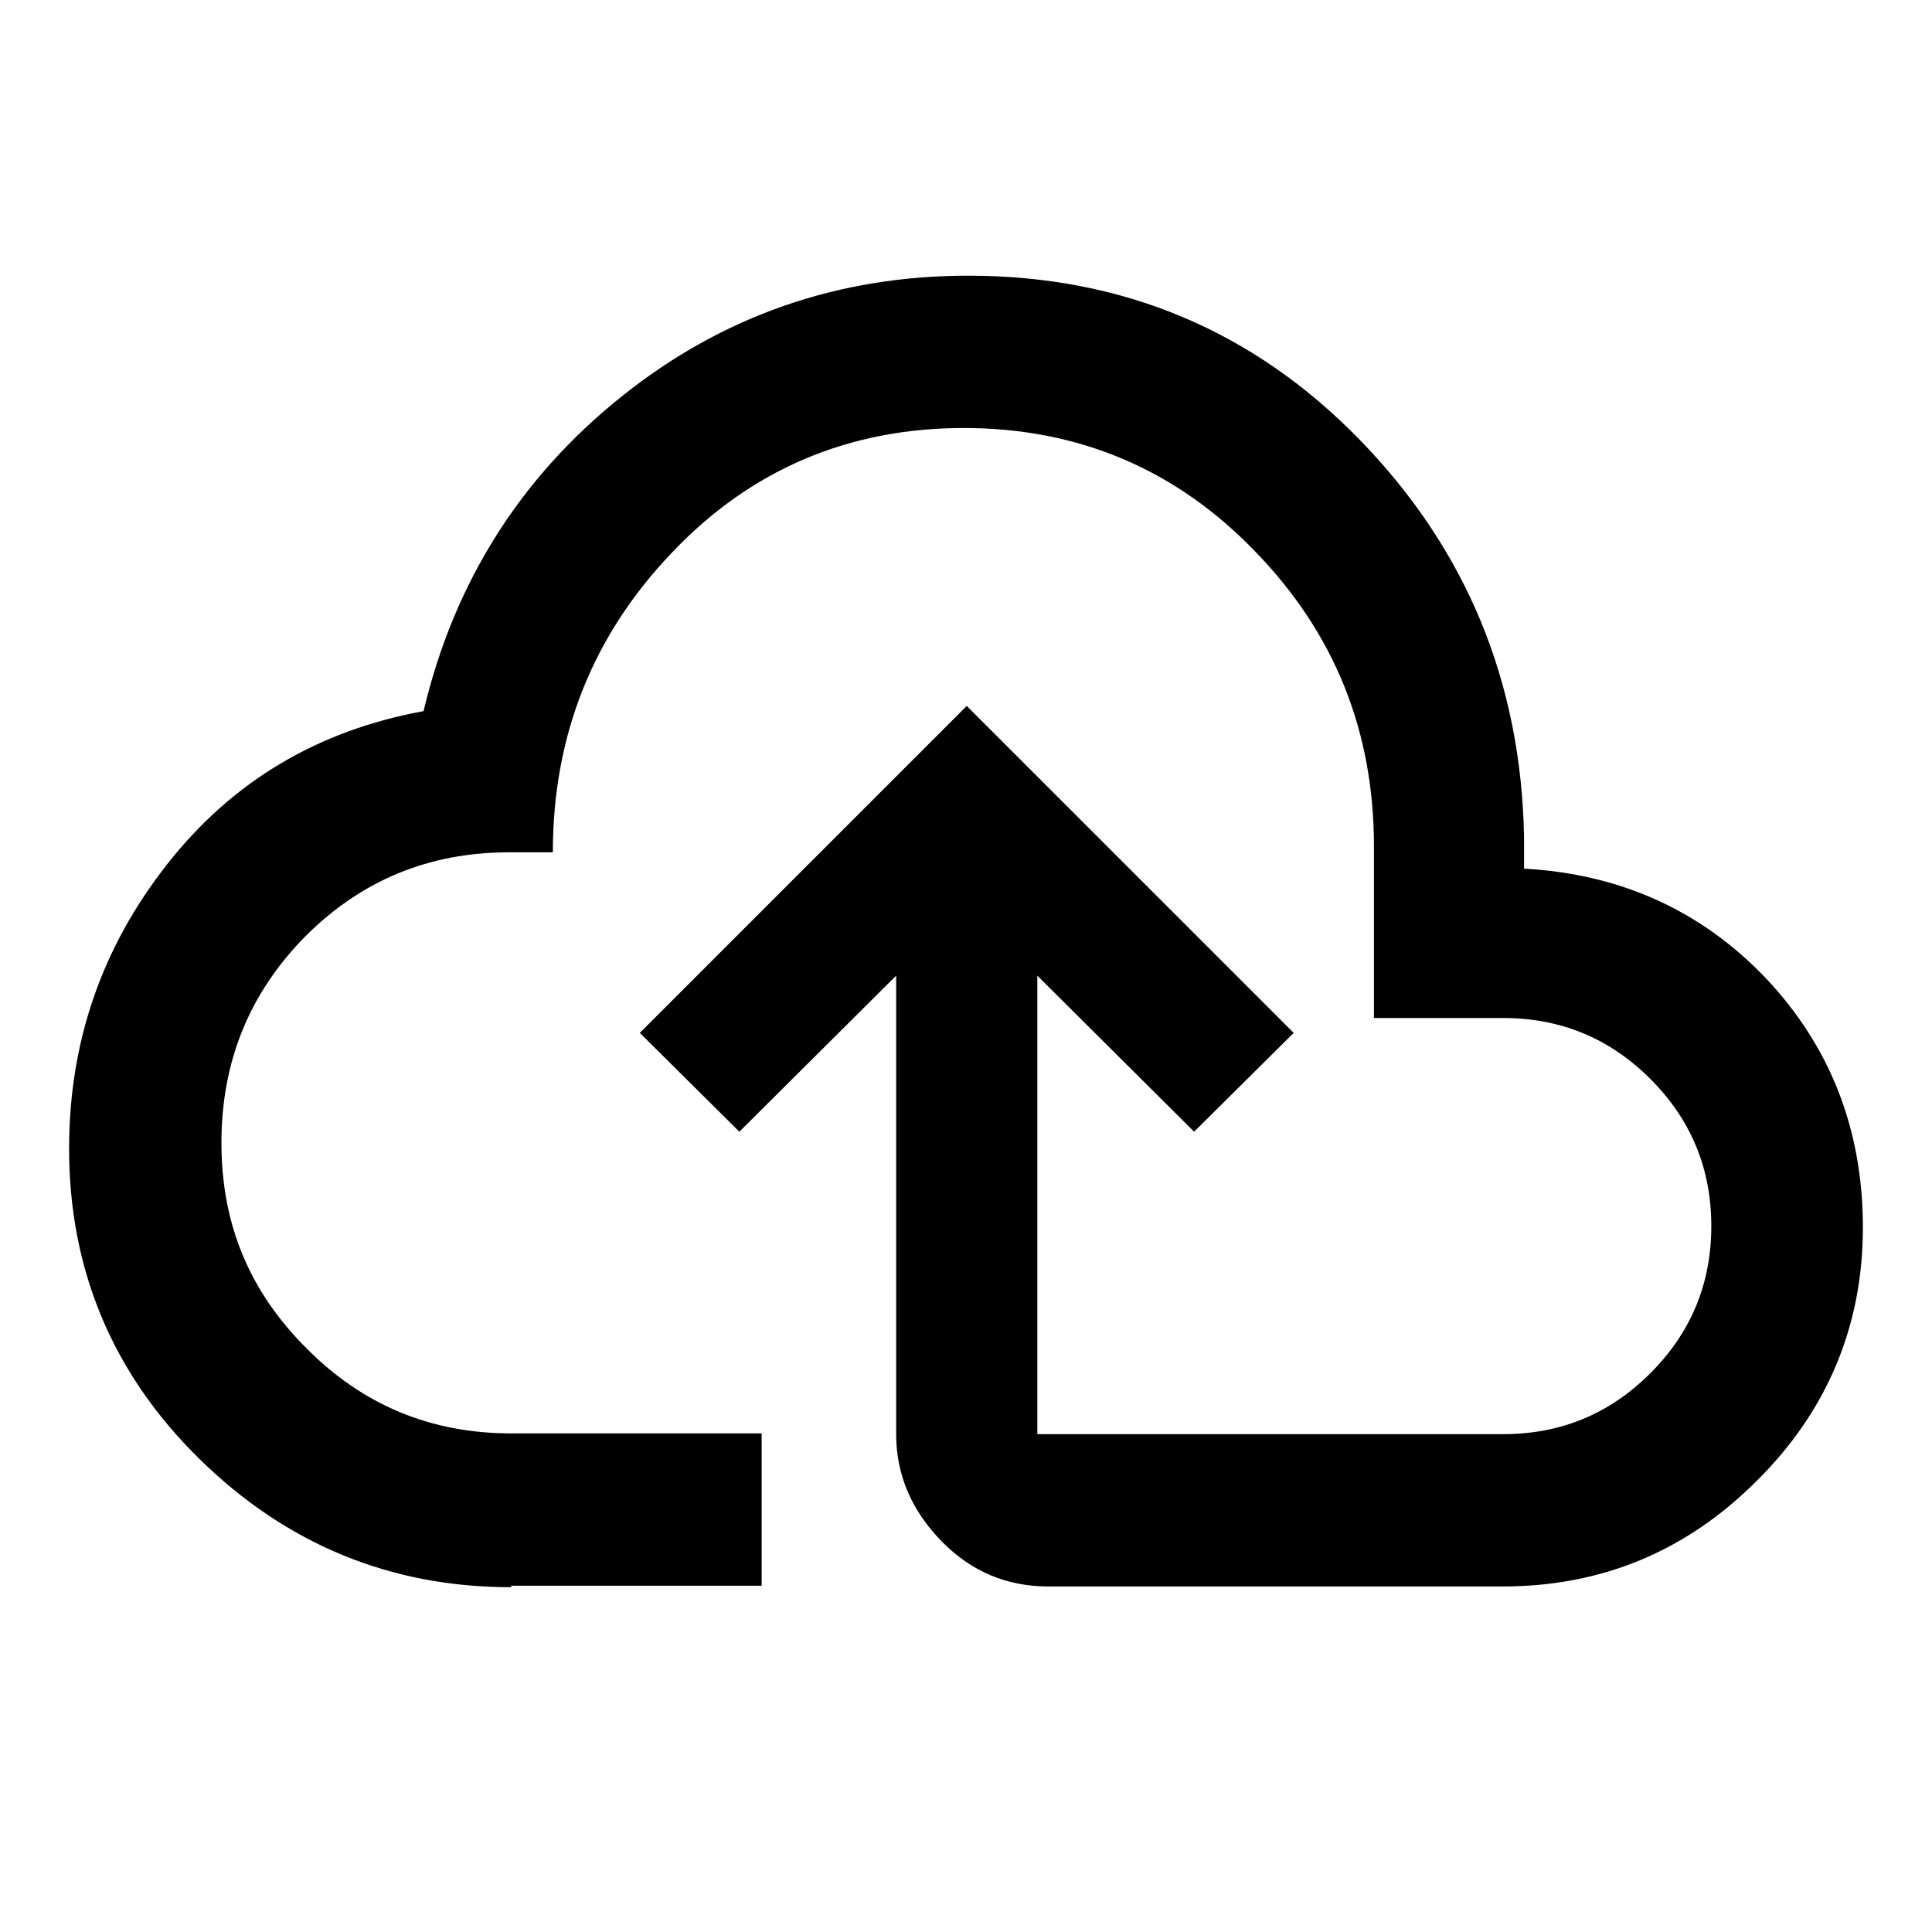 <?xml version="1.0" encoding="UTF-8"?>
<svg id="Layer_1" data-name="Layer 1" xmlns="http://www.w3.org/2000/svg" viewBox="0 0 26 26">
  <path d="M6.88,21.36c-1.63,0-3.03-.58-4.2-1.73-1.17-1.15-1.75-2.55-1.75-4.17,0-1.44,.44-2.71,1.32-3.83,.88-1.12,2.03-1.8,3.45-2.06,.41-1.73,1.3-3.14,2.66-4.23,1.36-1.09,2.92-1.63,4.67-1.63,2.08,0,3.84,.74,5.27,2.21,1.43,1.47,2.17,3.25,2.21,5.34v.43c1.29,.07,2.38,.56,3.25,1.47,.87,.92,1.31,2.04,1.31,3.36s-.48,2.47-1.43,3.41c-.95,.95-2.09,1.42-3.42,1.42h-6.11c-.56,0-1.04-.2-1.44-.61s-.61-.89-.61-1.44v-6.17l-2.11,2.1-1.34-1.33,4.4-4.4,4.4,4.4-1.34,1.33-2.11-2.1v6.17h6.27c.77,0,1.43-.27,1.98-.82,.55-.55,.82-1.21,.82-1.98s-.27-1.43-.82-1.98c-.55-.55-1.21-.82-1.98-.82h-1.74v-2.31c0-1.55-.53-2.87-1.6-3.97-1.06-1.1-2.37-1.66-3.92-1.66s-2.87,.56-3.93,1.68c-1.07,1.12-1.6,2.47-1.6,4.03h-.59c-1.08,0-1.99,.38-2.74,1.13-.75,.76-1.13,1.68-1.13,2.78s.38,2,1.14,2.76c.76,.77,1.68,1.15,2.76,1.15h3.37v2.05h-3.37Z"/>
</svg>